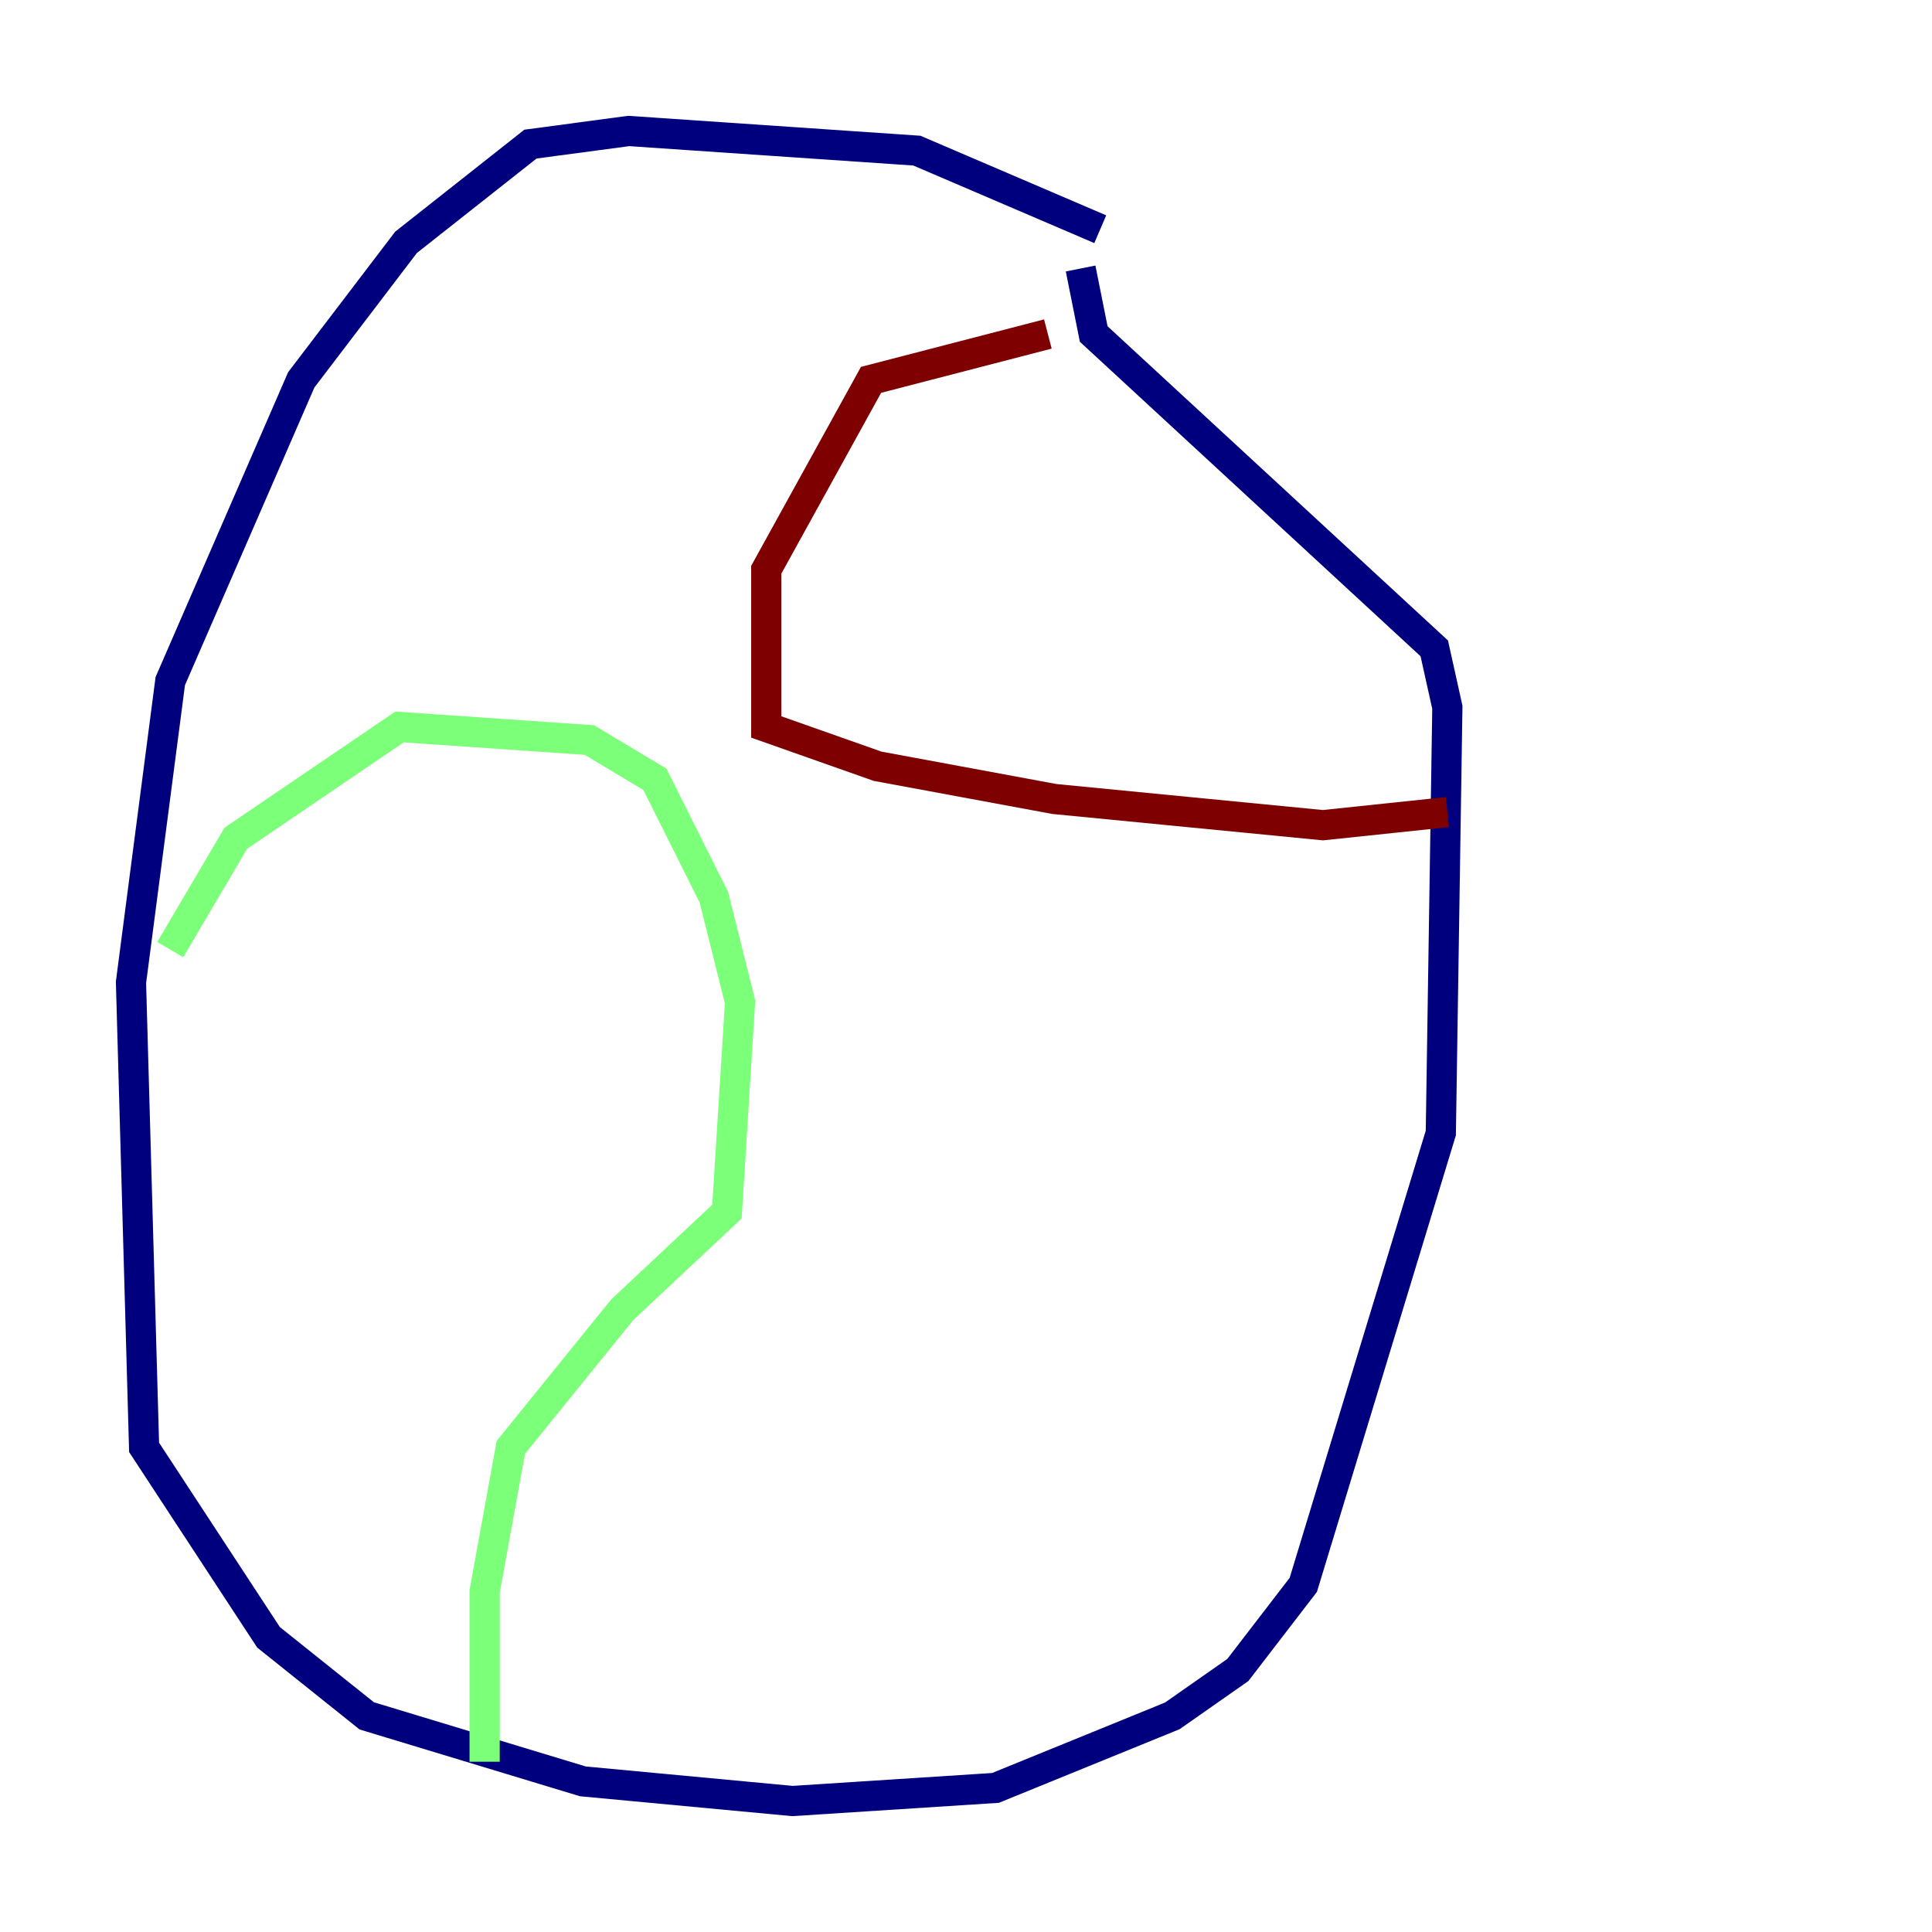 <?xml version="1.0" encoding="utf-8" ?>
<svg baseProfile="tiny" height="128" version="1.2" viewBox="0,0,128,128" width="128" xmlns="http://www.w3.org/2000/svg" xmlns:ev="http://www.w3.org/2001/xml-events" xmlns:xlink="http://www.w3.org/1999/xlink"><defs /><polyline fill="none" points="72.895,15.186 60.746,9.98 41.654,8.678 35.146,9.546 26.902,16.054 19.959,25.166 11.281,45.125 8.678,65.085 9.546,95.891 17.79,108.475 24.298,113.681 38.617,118.02 52.502,119.322 65.953,118.454 77.668,113.681 82.007,110.644 86.346,105.003 95.458,75.064 95.891,46.861 95.024,42.956 72.461,22.129 71.593,17.79" stroke="#00007f" stroke-width="2" /><polyline fill="none" points="11.281,62.915 15.62,55.539 26.468,48.163 39.051,49.031 43.39,51.634 47.295,59.444 49.031,66.386 48.163,80.271 41.22,86.78 33.844,95.891 32.108,105.437 32.108,116.719" stroke="#7cff79" stroke-width="2" /><polyline fill="none" points="69.424,22.129 57.709,25.166 50.766,37.749 50.766,48.163 58.142,50.766 69.858,52.936 87.647,54.671 95.891,53.803" stroke="#7f0000" stroke-width="2" /></svg>